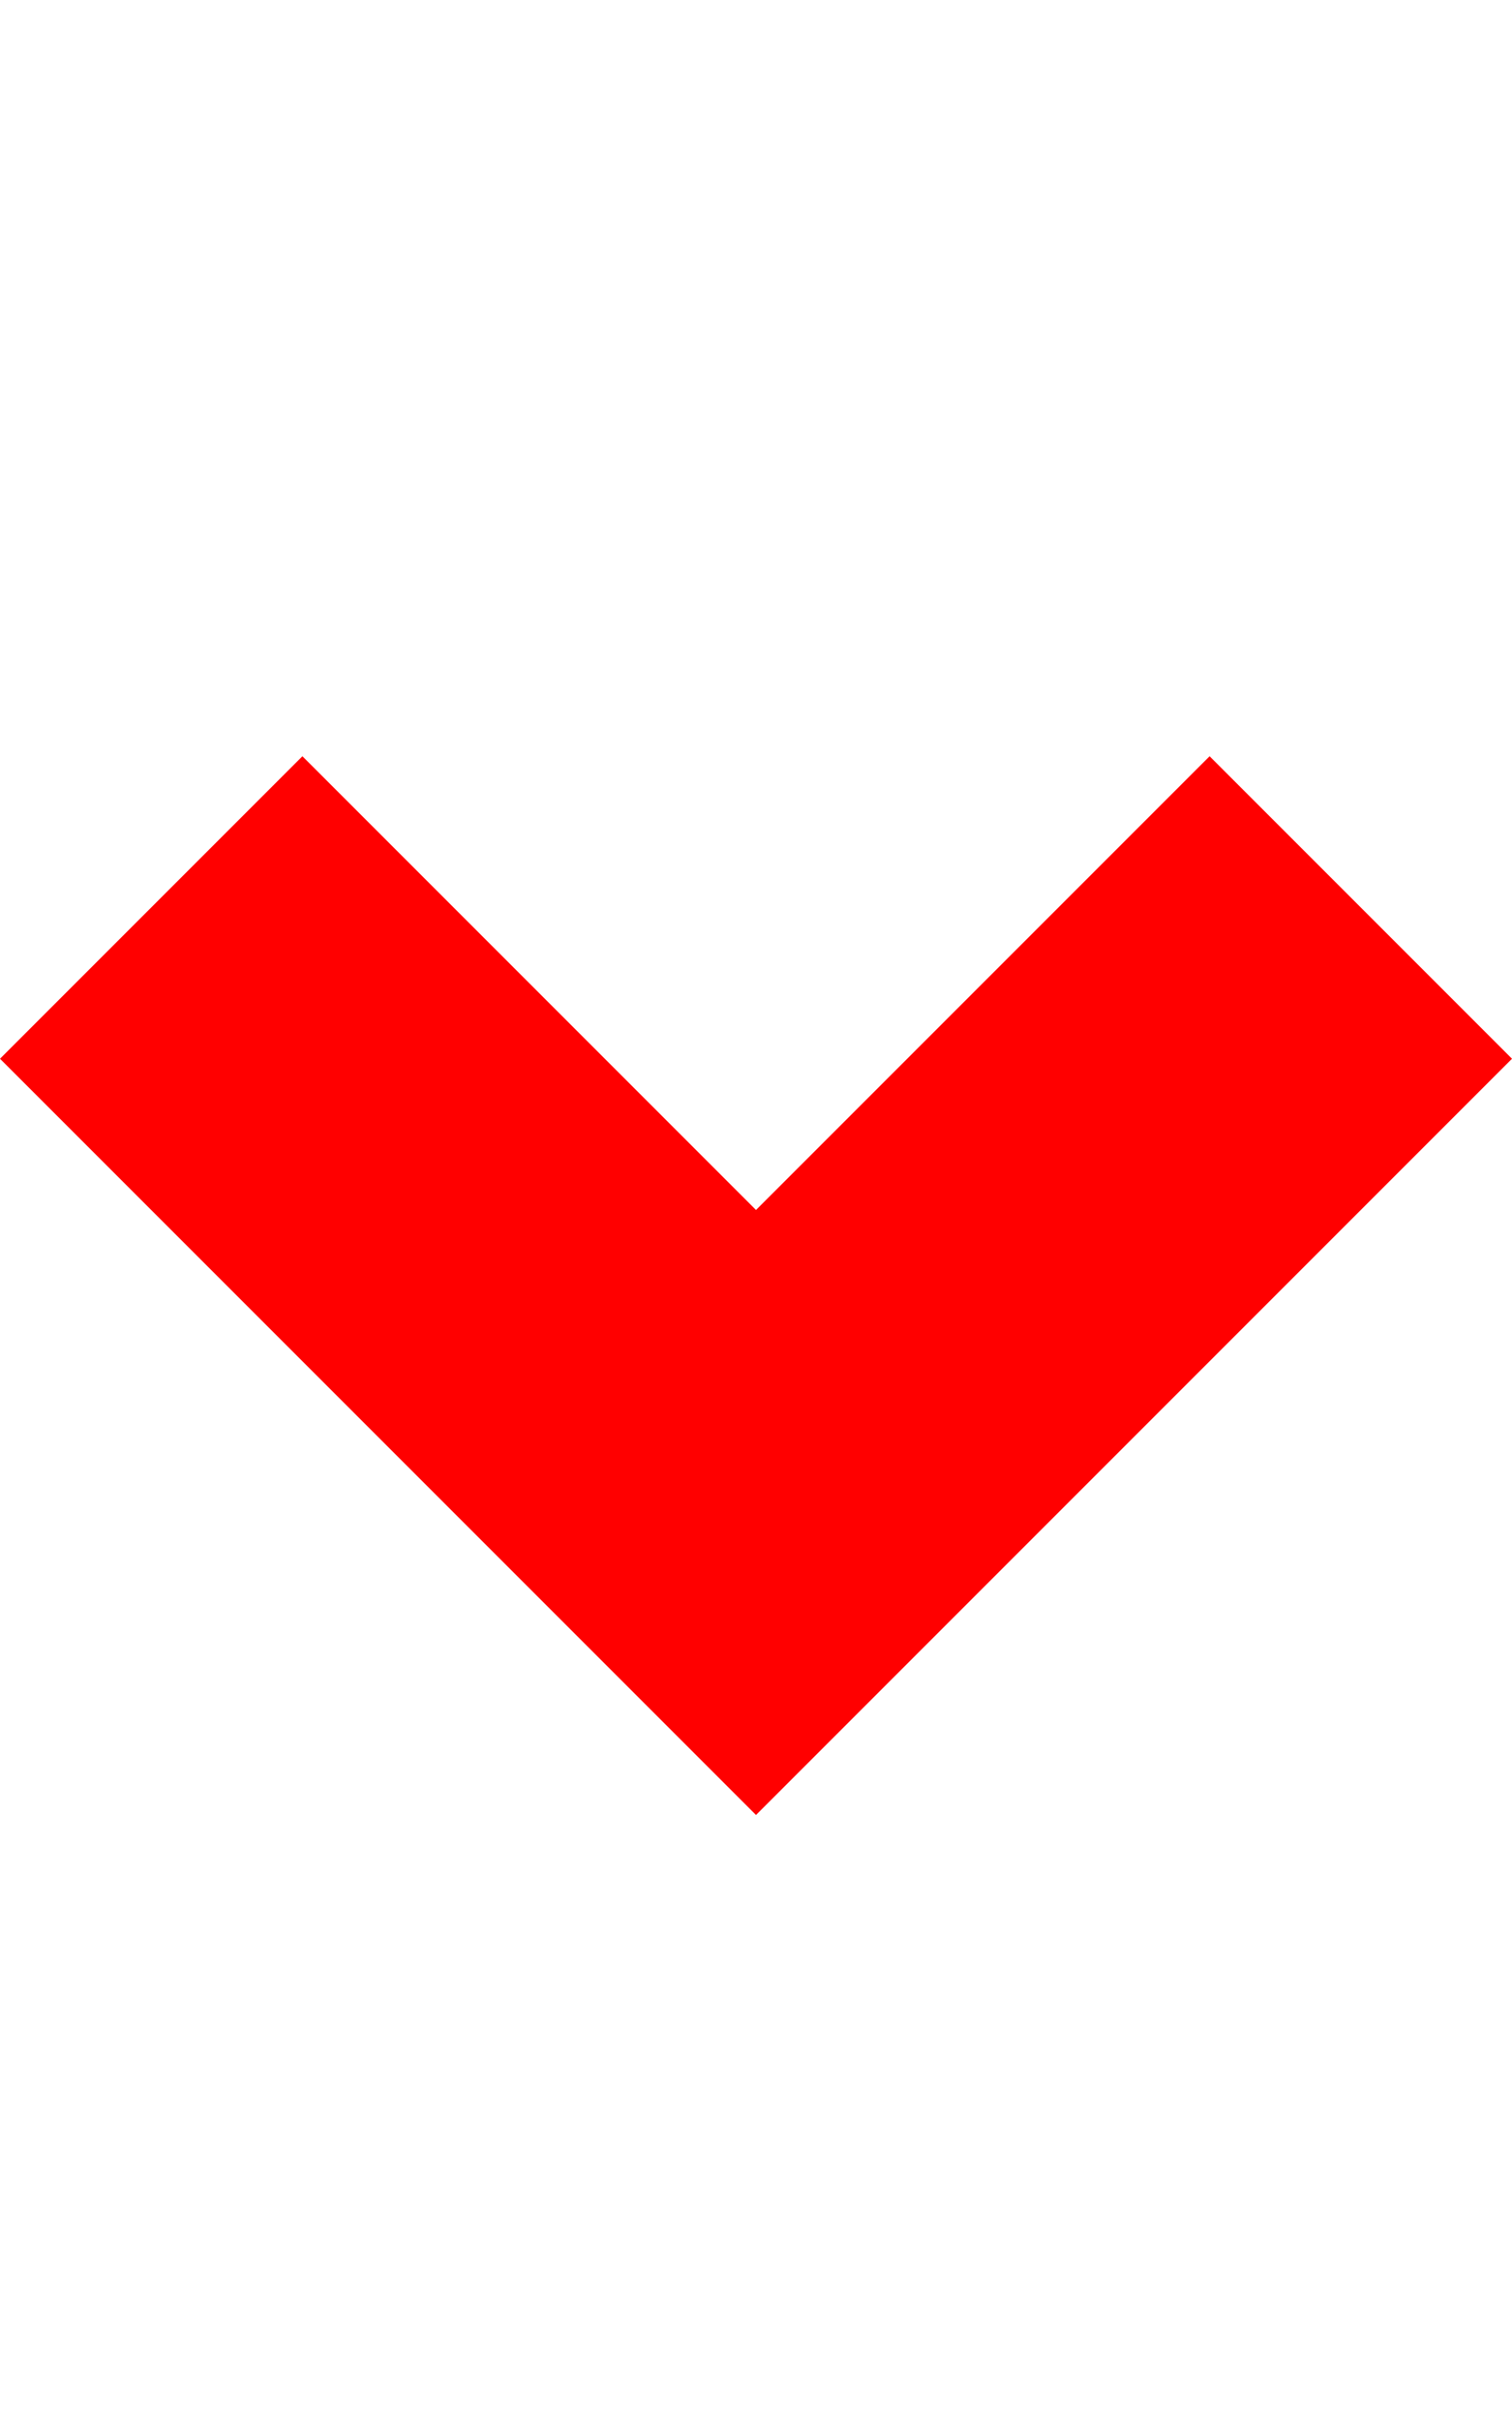 <?xml version="1.0" encoding="UTF-8" standalone="no"?>
<!-- Generated by IcoMoon.io -->

<svg
        xmlns:dc="http://purl.org/dc/elements/1.1/"
        xmlns:cc="http://creativecommons.org/ns#"
        xmlns:rdf="http://www.w3.org/1999/02/22-rdf-syntax-ns#"
        xmlns:svg="http://www.w3.org/2000/svg"
        xmlns="http://www.w3.org/2000/svg"
        xmlns:sodipodi="http://sodipodi.sourceforge.net/DTD/sodipodi-0.dtd"
        xmlns:inkscape="http://www.inkscape.org/namespaces/inkscape"
        version="1.1"
        width="320"
        height="512"
        viewBox="0 0 320 512"
        id="svg2"
        inkscape:version="0.91 r13725"
        sodipodi:docname="dislike-active.svg">
    <defs
            id="defs9"/>
    <sodipodi:namedview
            pagecolor="#ffffff"
            bordercolor="#666666"
            borderopacity="1"
            objecttolerance="10"
            gridtolerance="10"
            guidetolerance="10"
            inkscape:pageopacity="0"
            inkscape:pageshadow="2"
            inkscape:window-width="640"
            inkscape:window-height="480"
            id="namedview7"
            showgrid="false"
            inkscape:zoom="0.4609375"
            inkscape:cx="160"
            inkscape:cy="256"
            inkscape:window-x="0"
            inkscape:window-y="0"
            inkscape:window-maximized="0"
            inkscape:current-layer="svg2"/>
    <g
            id="icomoon-ignore"/>
    <path
            d="M256 160l-96 96-96-96-64 64 160 160 160-160-64-64z"
            id="path5"
            style="fill:#ff0000"/>
</svg>
